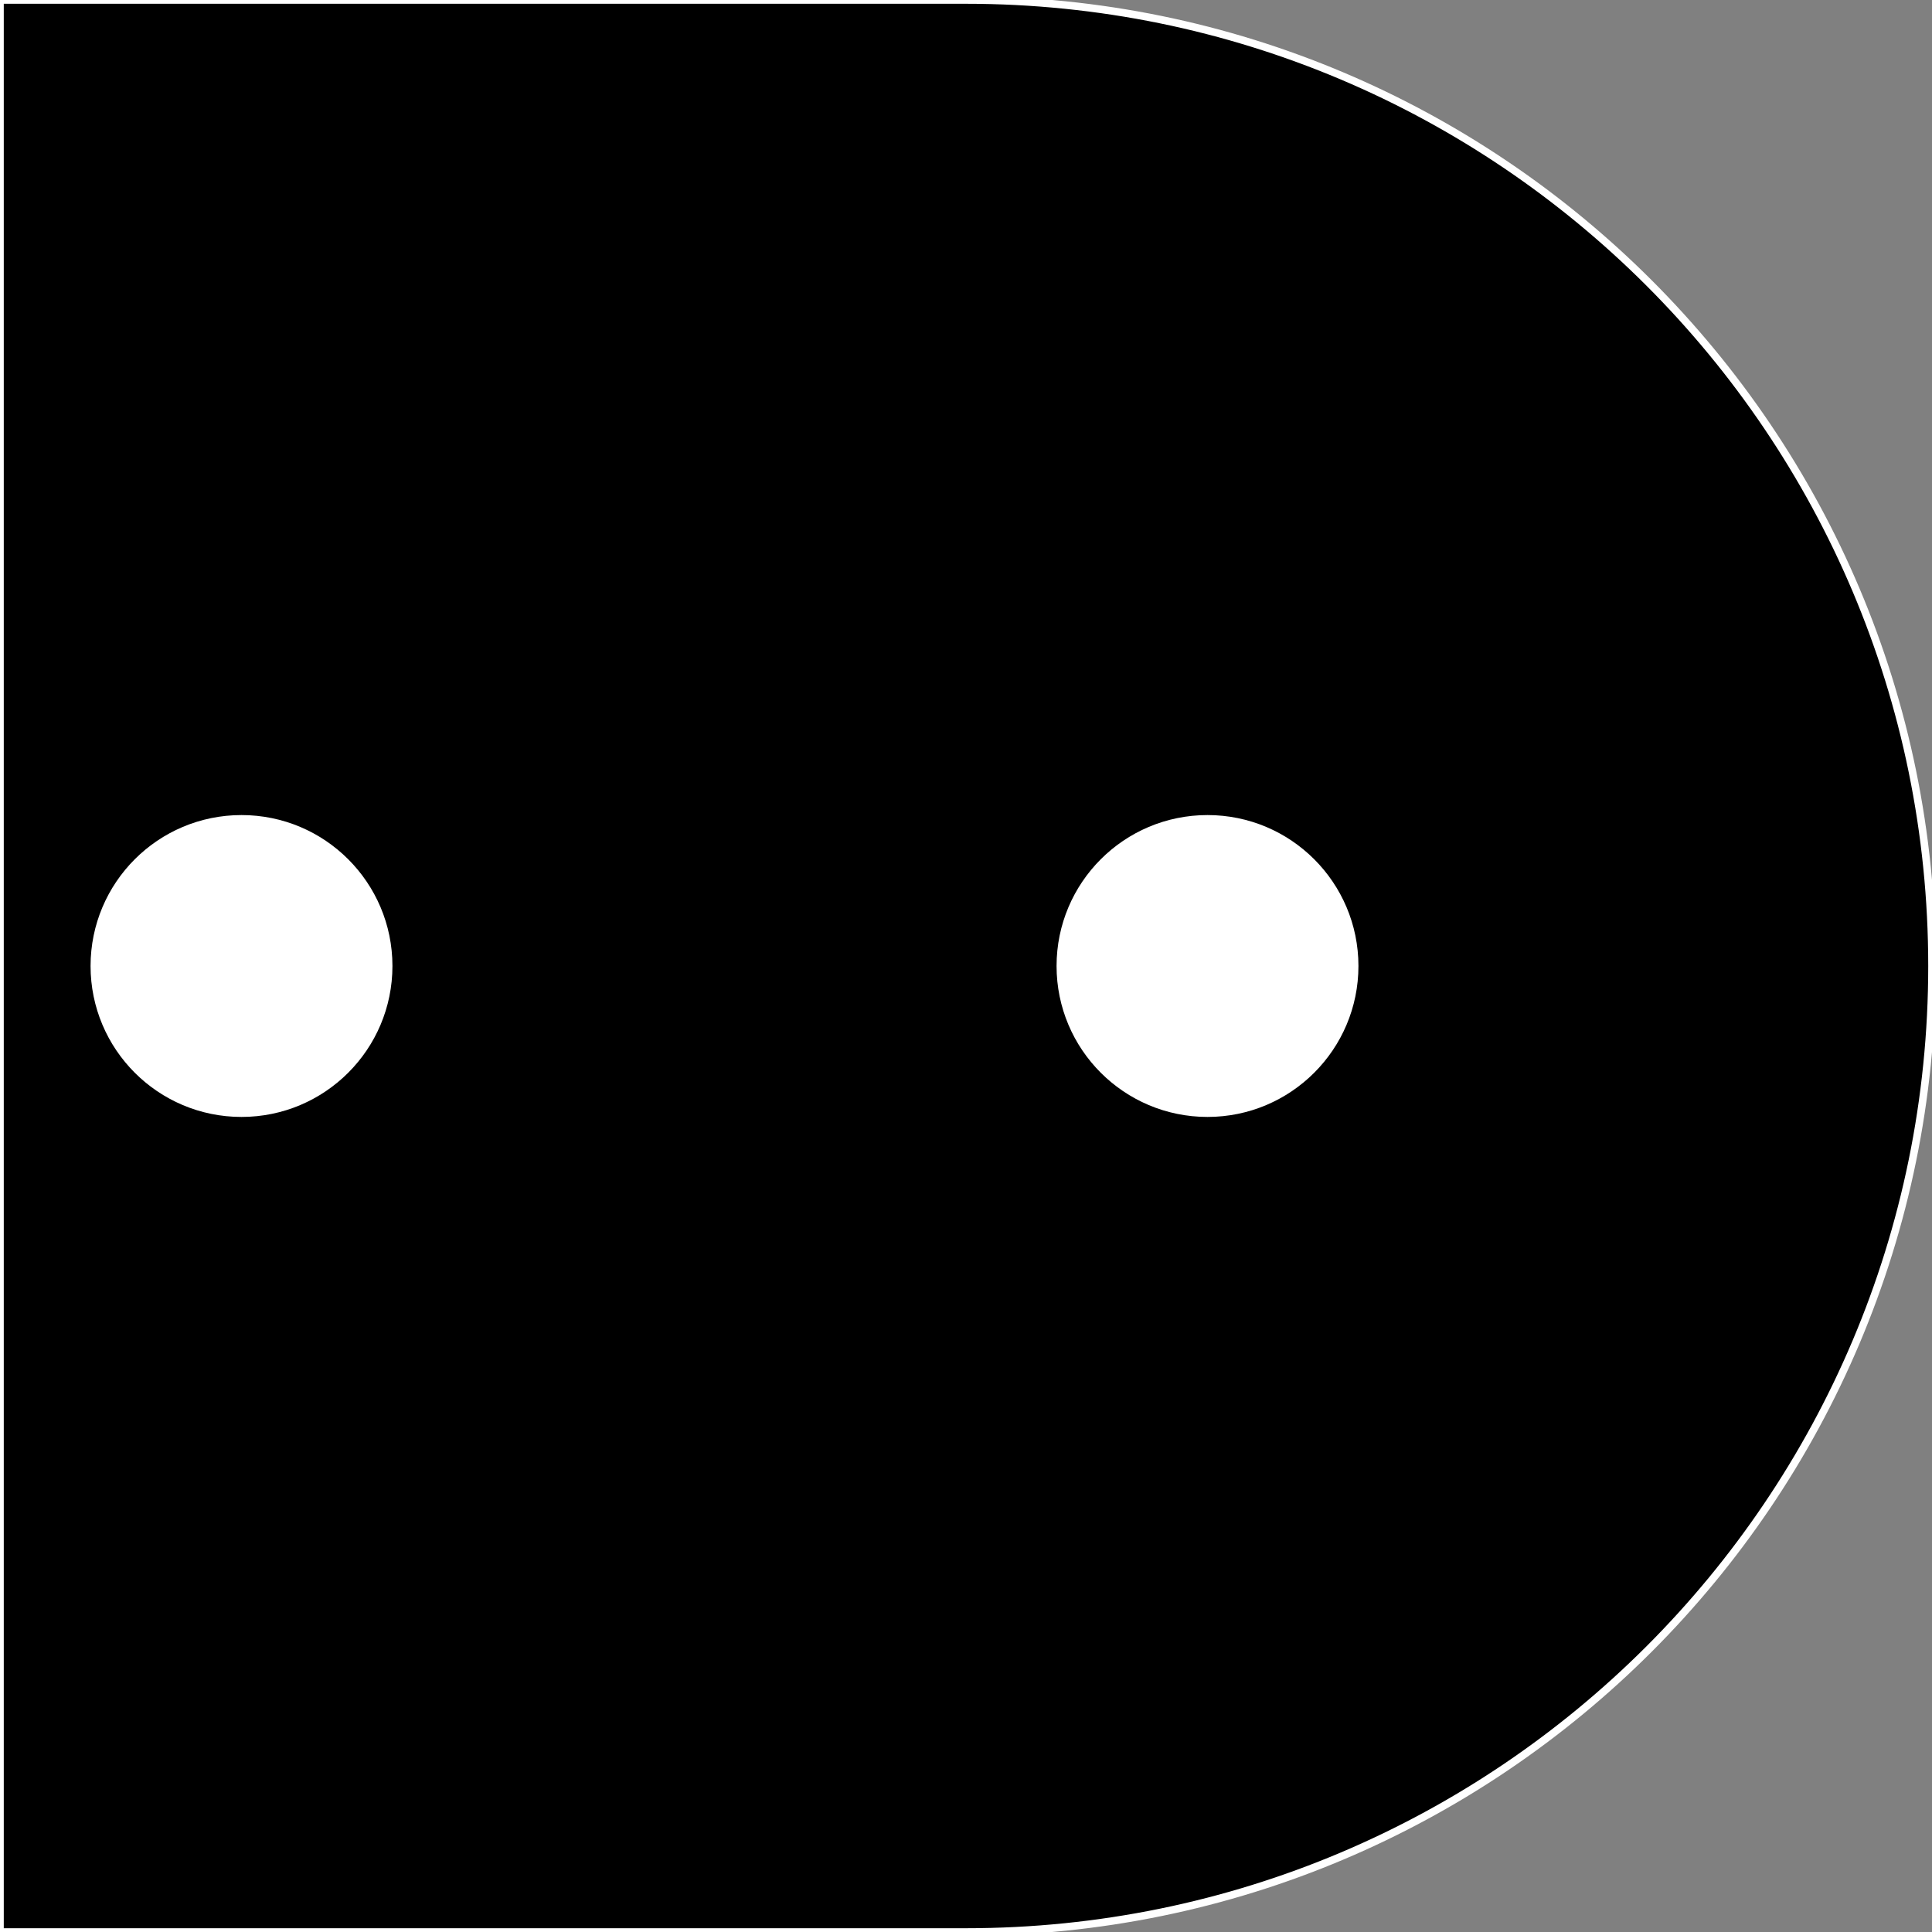 <svg width="128" height="128" viewBox="0 0 128 128" fill="none" xmlns="http://www.w3.org/2000/svg">
<rect x="0" y="0" width="128" height="128" fill="#808080" stroke="none"/>
<g id="sug" clip-path="url(#clip0)">
<g id="_thumb0">
<path id="Union" d="M64 128H0L5.59506e-06 0L64 5.59506e-06C99.346 8.68512e-06 128 28.654 128 64C128 99.346 99.346 128 64 128Z" fill="black" stroke="white" stroke-width="0.5"/>
</g>
<g id="_Dot">
<circle id="Ellipse" cx="16" cy="64" r="11.5" fill="black" stroke="black"/>
<circle id="Ellipse_2" cx="16" cy="64" r="9" fill="white" stroke="white" stroke-width="2"/>
</g>
<g id="_Dot_2">
<circle id="Ellipse_3" cx="80" cy="64" r="11.5" fill="black" stroke="black"/>
<circle id="Ellipse_4" cx="80" cy="64" r="9" fill="white" stroke="white" stroke-width="2"/>
</g>
</g>
<defs>
<clipPath id="clip0">
<rect width="128" height="128" fill="white"/>
</clipPath>
</defs>
</svg>
